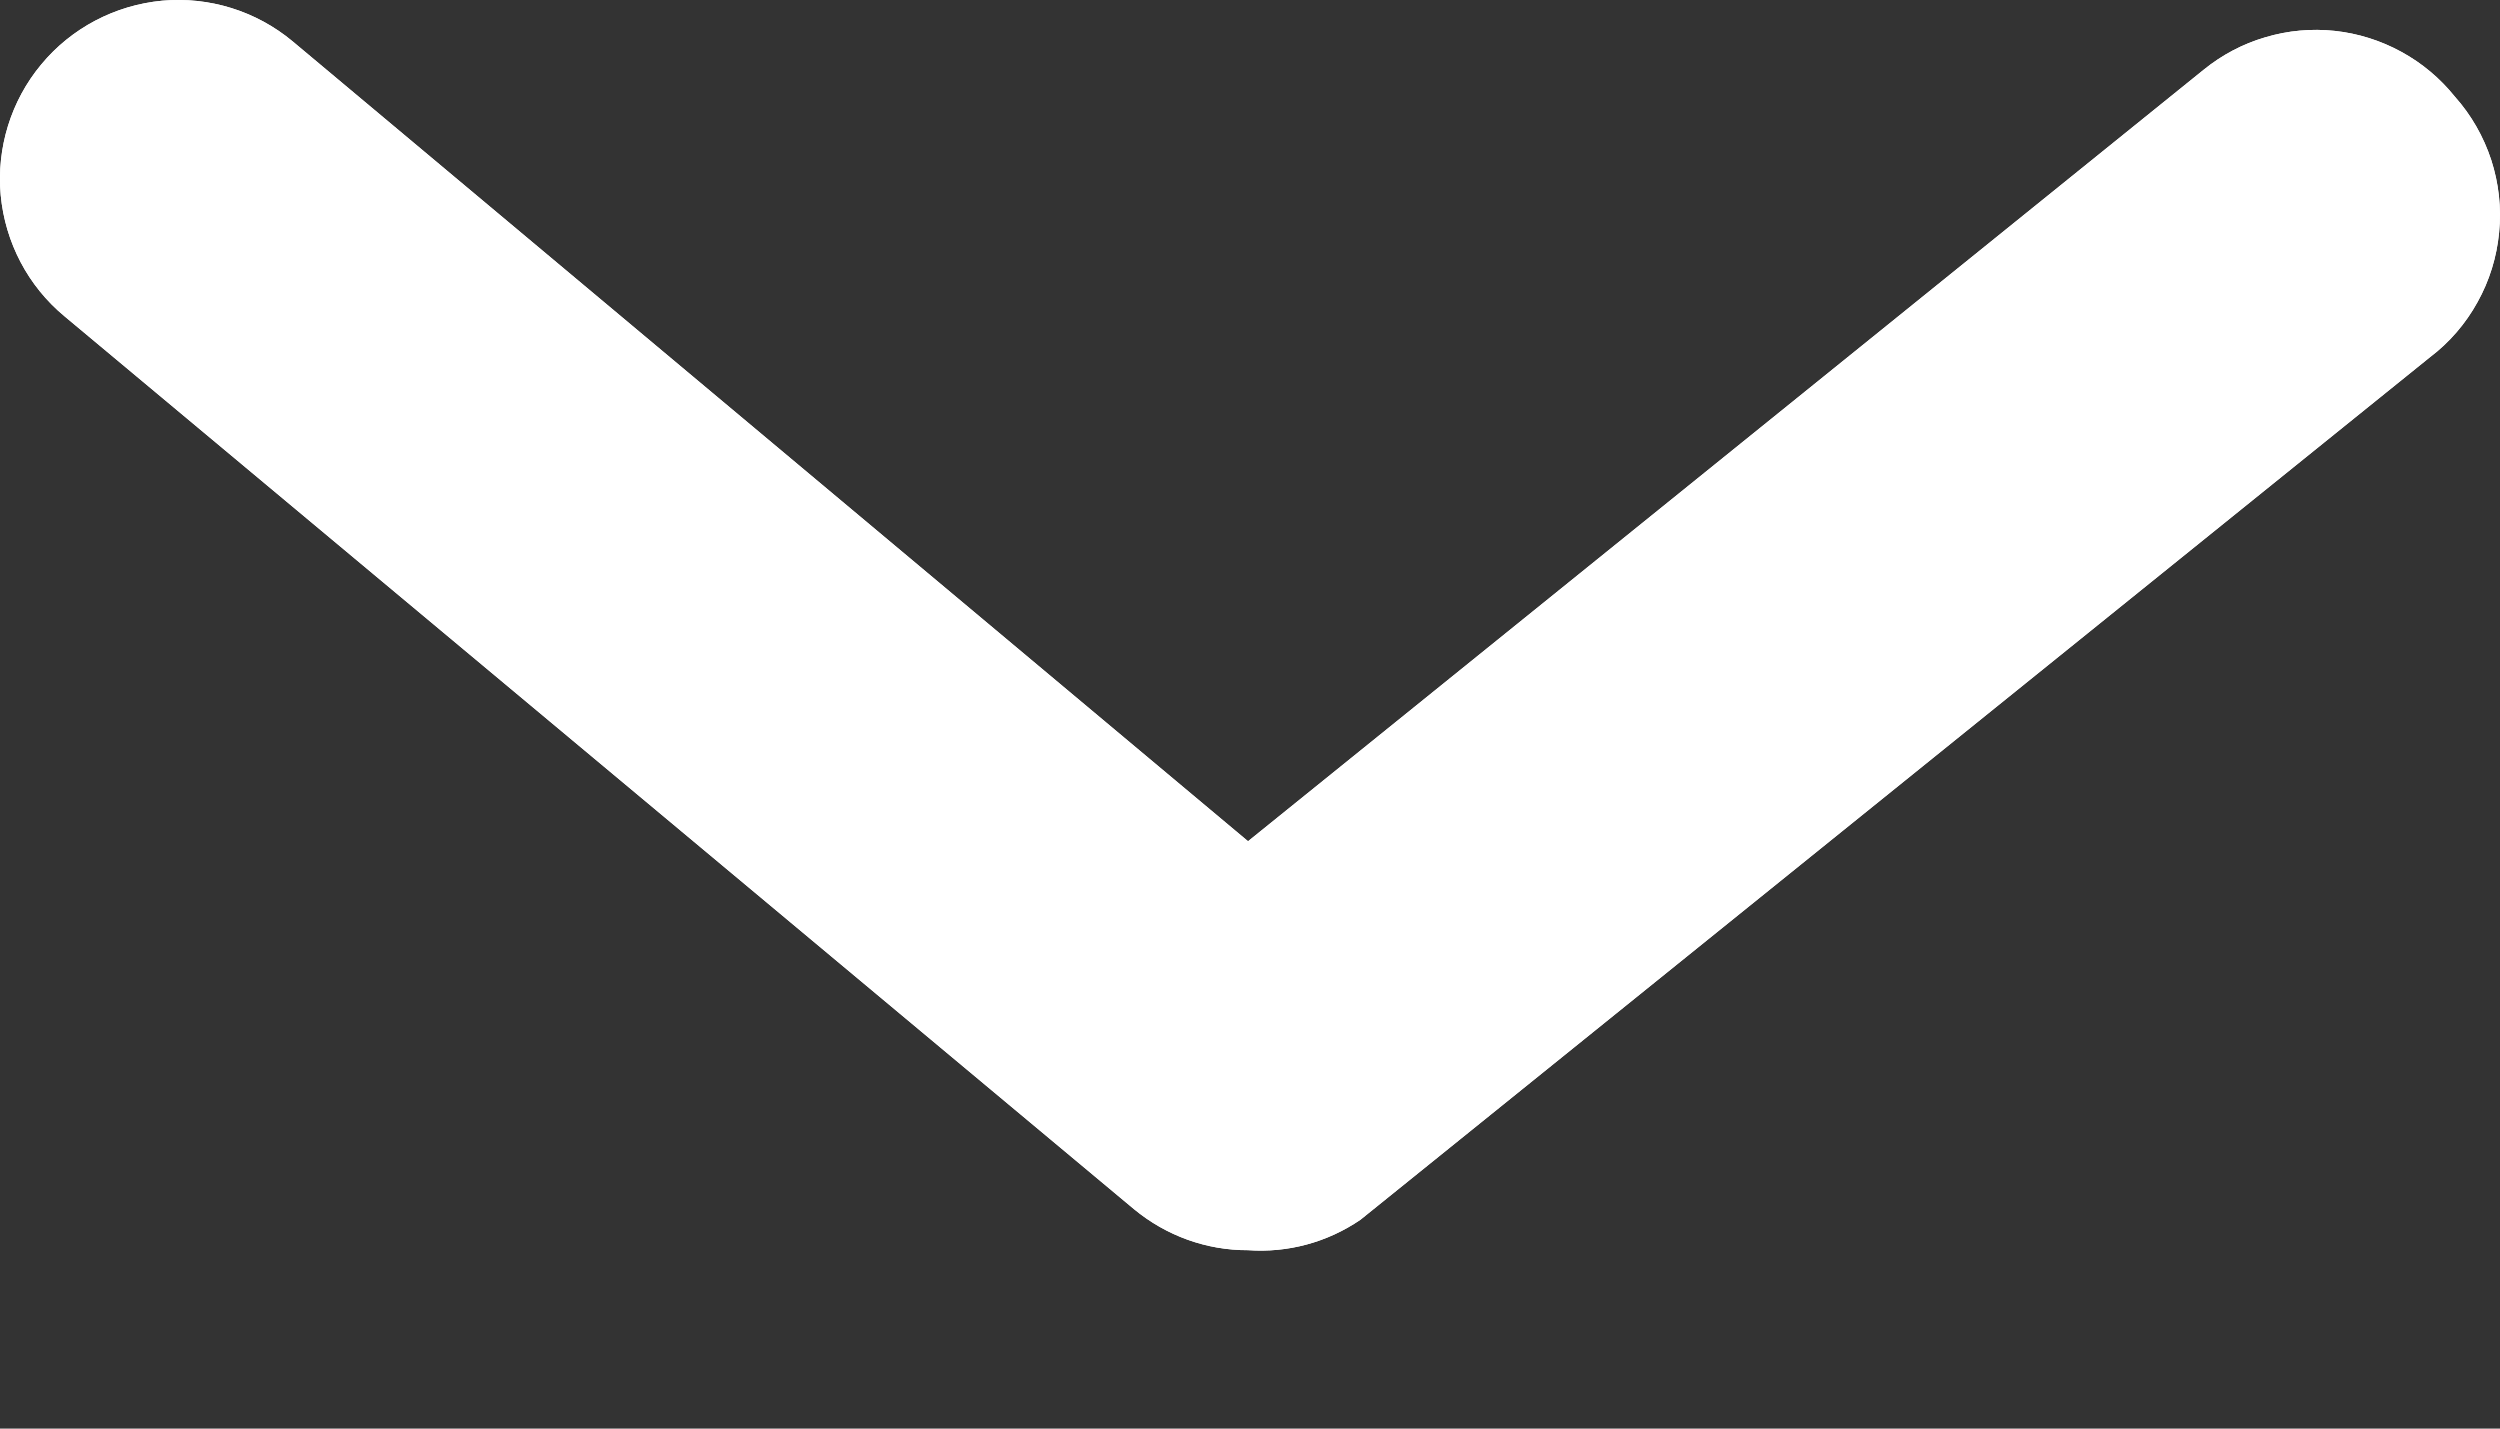 <svg width="14" height="8" viewBox="0 0 14 8" fill="none" xmlns="http://www.w3.org/2000/svg">
<rect x="0" y="0" width="14" height="8" fill="#333333" stroke="none"/>
<path d="M6.989 7.001C6.756 7.002 6.53 6.92 6.35 6.771L0.361 1.771C0.157 1.602 0.029 1.358 0.004 1.093C-0.02 0.829 0.061 0.565 0.231 0.361C0.4 0.157 0.644 0.029 0.908 0.004C1.172 -0.02 1.435 0.062 1.638 0.231L6.989 4.711L12.34 0.391C12.442 0.308 12.559 0.246 12.685 0.209C12.812 0.171 12.944 0.159 13.075 0.173C13.205 0.187 13.332 0.227 13.447 0.29C13.563 0.353 13.665 0.439 13.747 0.541C13.839 0.644 13.908 0.765 13.951 0.896C13.993 1.026 14.009 1.165 13.995 1.302C13.982 1.439 13.941 1.572 13.874 1.692C13.808 1.812 13.717 1.918 13.607 2.001L7.618 6.831C7.433 6.957 7.212 7.017 6.989 7.001Z" fill="white"/>
<path fill-rule="evenodd" clip-rule="evenodd" d="M6.989 7.001C6.756 7.002 6.53 6.92 6.35 6.771L0.361 1.771C0.157 1.602 0.029 1.358 0.004 1.093C-0.02 0.829 0.061 0.565 0.231 0.361C0.4 0.157 0.644 0.029 0.908 0.004C1.172 -0.02 1.435 0.062 1.638 0.231L6.989 4.711L12.34 0.391C12.442 0.308 12.559 0.246 12.685 0.209C12.812 0.171 12.944 0.159 13.075 0.173C13.205 0.187 13.332 0.227 13.447 0.29C13.563 0.353 13.665 0.439 13.747 0.541C13.839 0.644 13.908 0.765 13.951 0.896C13.993 1.026 14.009 1.165 13.995 1.302C13.982 1.439 13.941 1.572 13.874 1.692C13.808 1.812 13.717 1.918 13.607 2.001L7.618 6.831C7.433 6.957 7.212 7.017 6.989 7.001Z" fill="white"/>
</svg>
